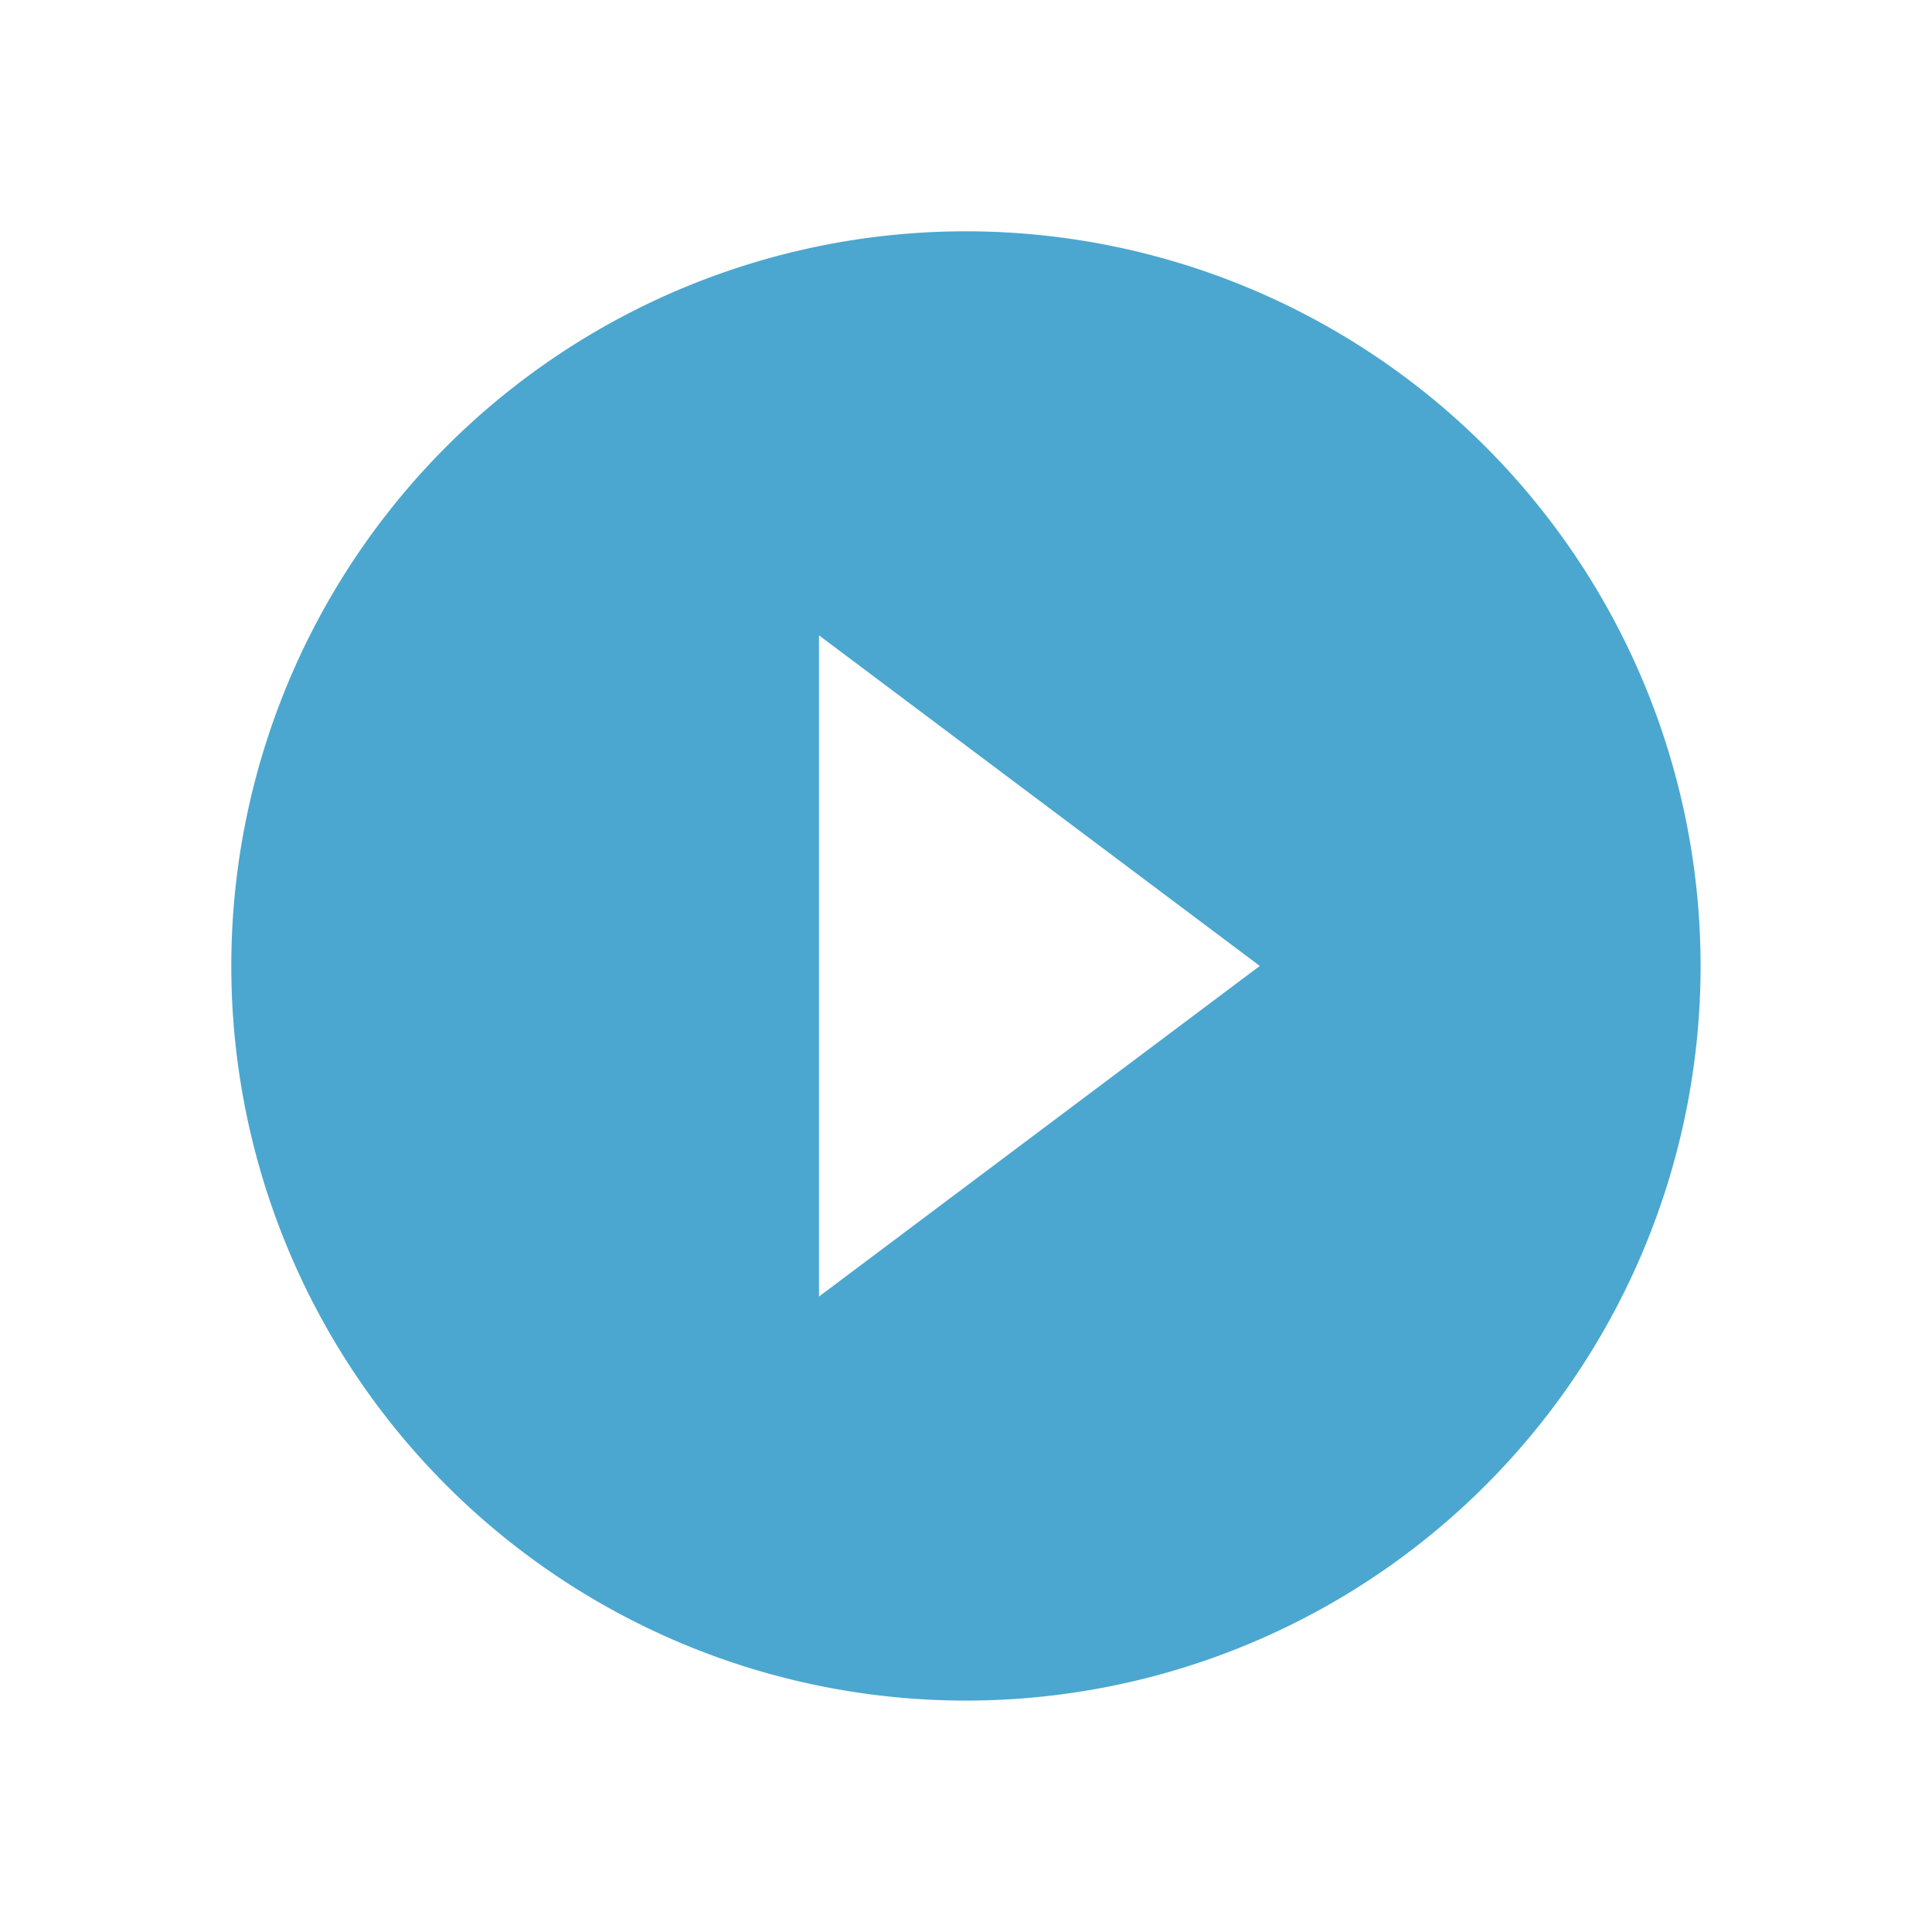 <svg xmlns="http://www.w3.org/2000/svg" xmlns:xlink="http://www.w3.org/1999/xlink" width="75.156" height="75.156" viewBox="0 0 75.156 75.156"><defs><style>.a{fill:#fff;}.b{fill:#4ba7cf;}.c{filter:url(#a);}</style><filter id="a" x="0" y="0" width="75.156" height="75.156" filterUnits="userSpaceOnUse"><feOffset dy="3" input="SourceAlpha"/><feGaussianBlur stdDeviation="3" result="b"/><feFlood flood-opacity="0.161"/><feComposite operator="in" in2="b"/><feComposite in="SourceGraphic"/></filter></defs><g transform="translate(-417.422 -6667.422)"><circle class="a" cx="17" cy="17" r="17" transform="translate(438 6685)"/><g class="c" transform="matrix(1, 0, 0, 1, 417.42, 6667.42)"><path class="b" d="M31.578,3A28.578,28.578,0,1,0,60.156,31.578,28.589,28.589,0,0,0,31.578,3ZM25.862,44.438V18.718l17.147,12.86Z" transform="translate(6 3)"/></g></g></svg>